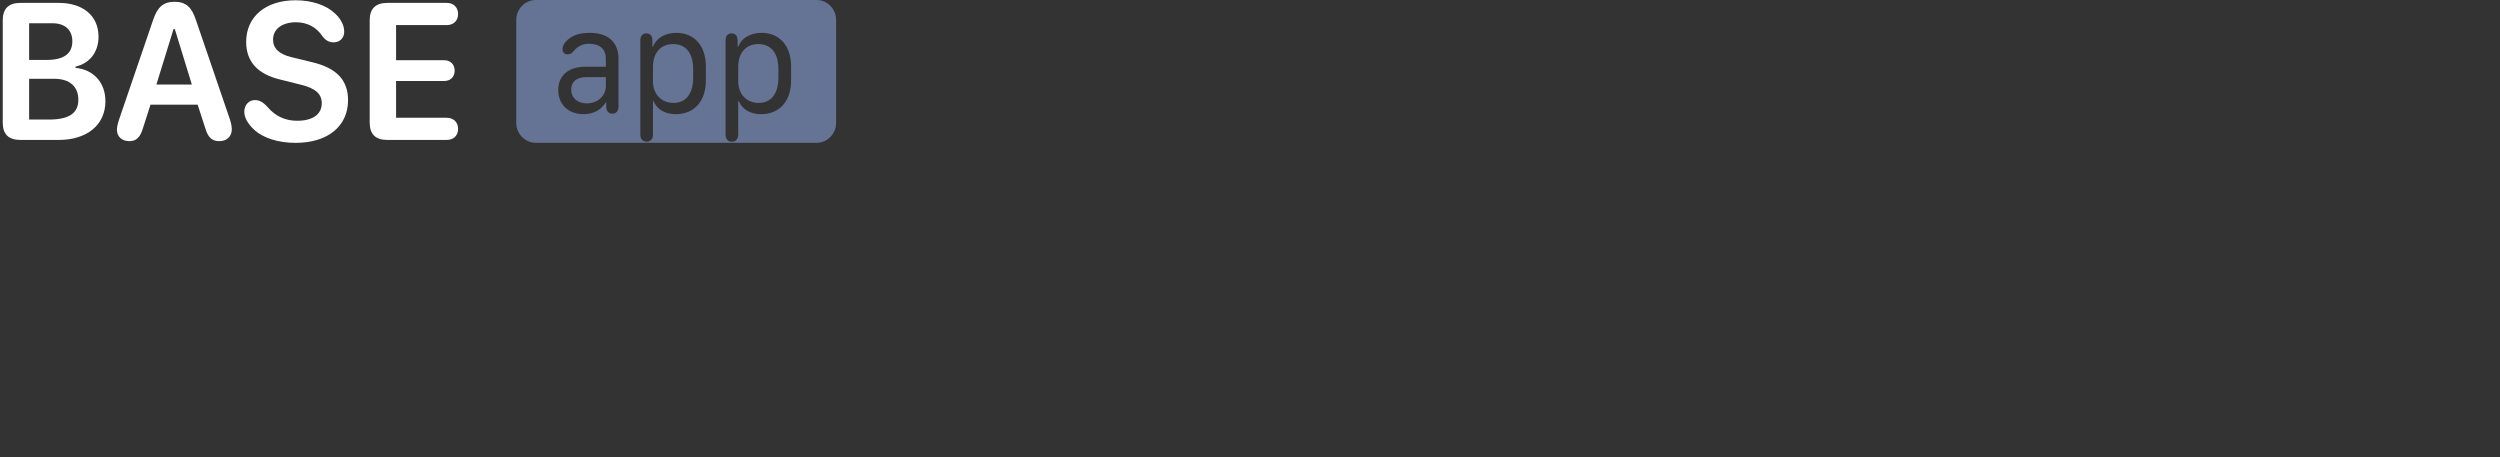 <svg width="350" height="64" viewBox="0 0 350 64" fill="none" xmlns="http://www.w3.org/2000/svg">
<rect x="0" y="0" width="350" height="64" fill="#333333" stroke="none"/>
<path d="M0.385 17.16C0.385 18.791 1.198 19.592 2.865 19.592H8.212C12.194 19.592 14.758 17.47 14.758 14.18C14.758 11.566 13.104 9.738 10.568 9.499V9.331C12.58 8.853 13.793 7.292 13.793 5.128C13.793 2.232 11.643 0.405 8.226 0.405H2.865C1.198 0.405 0.385 1.22 0.385 2.836V17.16ZM4.078 8.389V3.258H7.371C9.108 3.258 10.127 4.214 10.127 5.774C10.127 7.447 9.025 8.389 6.531 8.389H4.078ZM4.078 16.739V11.032H7.606C9.783 11.032 10.968 12.142 10.968 13.956C10.968 15.783 9.769 16.739 6.834 16.739H4.078Z" fill="white"/>
<path d="M18.093 19.761C19.085 19.761 19.636 19.241 20.022 17.92L21.069 14.658H27.67L28.731 17.92C29.103 19.227 29.682 19.761 30.688 19.761C31.749 19.761 32.452 19.114 32.452 18.102C32.452 17.709 32.355 17.245 32.162 16.64L27.422 2.78C26.829 0.981 26.003 0.25 24.445 0.25C22.874 0.25 22.034 0.995 21.441 2.78L16.701 16.64C16.466 17.357 16.37 17.793 16.37 18.173C16.37 19.128 17.073 19.761 18.093 19.761ZM21.896 11.833L24.294 4.073H24.473L26.857 11.833H21.896Z" fill="white"/>
<path d="M34.202 15.642C34.202 16.444 34.67 17.301 35.539 18.116C36.779 19.311 38.942 20 41.382 20C45.874 20 48.727 17.681 48.727 14.026C48.727 11.2 47.1 9.499 43.655 8.698L40.83 8.009C39.08 7.602 38.226 6.758 38.226 5.563C38.226 4.073 39.48 3.118 41.437 3.118C43.063 3.118 44.331 3.834 45.171 5.114C45.612 5.676 46.108 5.929 46.687 5.929C47.583 5.929 48.189 5.324 48.189 4.439C48.189 3.553 47.734 2.654 46.88 1.866C45.64 0.7 43.628 0.039 41.382 0.039C37.192 0.039 34.464 2.33 34.464 5.859C34.464 8.642 36.076 10.399 39.315 11.158L42.126 11.861C44.165 12.353 45.047 13.154 45.047 14.447C45.047 16.008 43.793 16.907 41.588 16.907C39.948 16.907 38.543 16.261 37.482 15.01C36.82 14.279 36.31 14.012 35.69 14.012C34.85 14.012 34.202 14.687 34.202 15.642Z" fill="white"/>
<path d="M51.758 17.16C51.758 18.791 52.571 19.592 54.239 19.592H62.521C63.499 19.592 64.133 18.988 64.133 18.046C64.133 17.104 63.499 16.486 62.521 16.486H55.451V11.341H62.176C63.058 11.341 63.651 10.779 63.651 9.893C63.651 9.007 63.058 8.431 62.176 8.431H55.451V3.511H62.562C63.499 3.511 64.133 2.893 64.133 1.965C64.133 1.037 63.499 0.405 62.562 0.405H54.239C52.571 0.405 51.758 1.22 51.758 2.836V17.16Z" fill="white"/>
<path fill-rule="evenodd" clip-rule="evenodd" d="M75.018 0C73.503 0 72.274 1.253 72.274 2.799V17.193C72.274 18.739 73.503 19.992 75.018 19.992H114.314C115.829 19.992 117.058 18.739 117.058 17.193V2.799C117.058 1.253 115.829 0 114.314 0H75.018ZM84.872 14.337H84.8C84.152 15.407 83.051 15.984 81.683 15.984C79.574 15.984 78.154 14.62 78.154 12.595C78.154 10.59 79.584 9.341 81.96 9.341H84.82V8.271C84.82 6.854 83.987 6.13 82.434 6.13C81.518 6.13 80.901 6.456 80.253 7.211C80.006 7.505 79.769 7.61 79.45 7.61C79.039 7.61 78.761 7.327 78.761 6.896C78.761 6.277 79.183 5.669 80.047 5.165C80.674 4.798 81.487 4.598 82.547 4.598C85.15 4.598 86.59 5.899 86.59 8.261V14.914C86.59 15.543 86.271 15.911 85.726 15.911C85.201 15.911 84.892 15.554 84.872 14.956V14.337ZM79.965 12.553C79.965 11.43 80.726 10.8 82.053 10.8H84.82V12.049C84.82 13.424 83.658 14.473 82.166 14.473C80.849 14.473 79.965 13.697 79.965 12.553ZM91.415 18.828V14.179H91.507C92.001 15.334 93.122 15.984 94.614 15.984C97.196 15.984 98.822 14.169 98.822 11.262V9.31C98.822 6.424 97.217 4.598 94.676 4.598C93.122 4.598 91.867 5.333 91.425 6.529H91.332V5.658C91.332 5.028 91.024 4.672 90.489 4.672C89.954 4.672 89.645 5.039 89.645 5.679V18.828C89.645 19.458 89.974 19.835 90.53 19.835C91.085 19.835 91.415 19.458 91.415 18.828ZM91.415 9.404V11.377C91.415 13.172 92.587 14.41 94.285 14.41C96.034 14.41 97.042 13.119 97.042 10.884V9.688C97.042 7.442 96.034 6.172 94.233 6.172C92.495 6.172 91.415 7.39 91.415 9.404ZM103.348 14.179V18.828C103.348 19.458 103.019 19.835 102.463 19.835C101.908 19.835 101.579 19.458 101.579 18.828V5.679C101.579 5.039 101.887 4.672 102.422 4.672C102.957 4.672 103.266 5.028 103.266 5.658V6.529H103.358C103.801 5.333 105.056 4.598 106.609 4.598C109.15 4.598 110.755 6.424 110.755 9.31V11.262C110.755 14.169 109.13 15.984 106.548 15.984C105.056 15.984 103.935 15.334 103.441 14.179H103.348ZM103.348 11.377V9.404C103.348 7.39 104.428 6.172 106.167 6.172C107.967 6.172 108.975 7.442 108.975 9.688V10.884C108.975 13.119 107.967 14.41 106.218 14.41C104.521 14.41 103.348 13.172 103.348 11.377Z" fill="#657395"/>
</svg>
